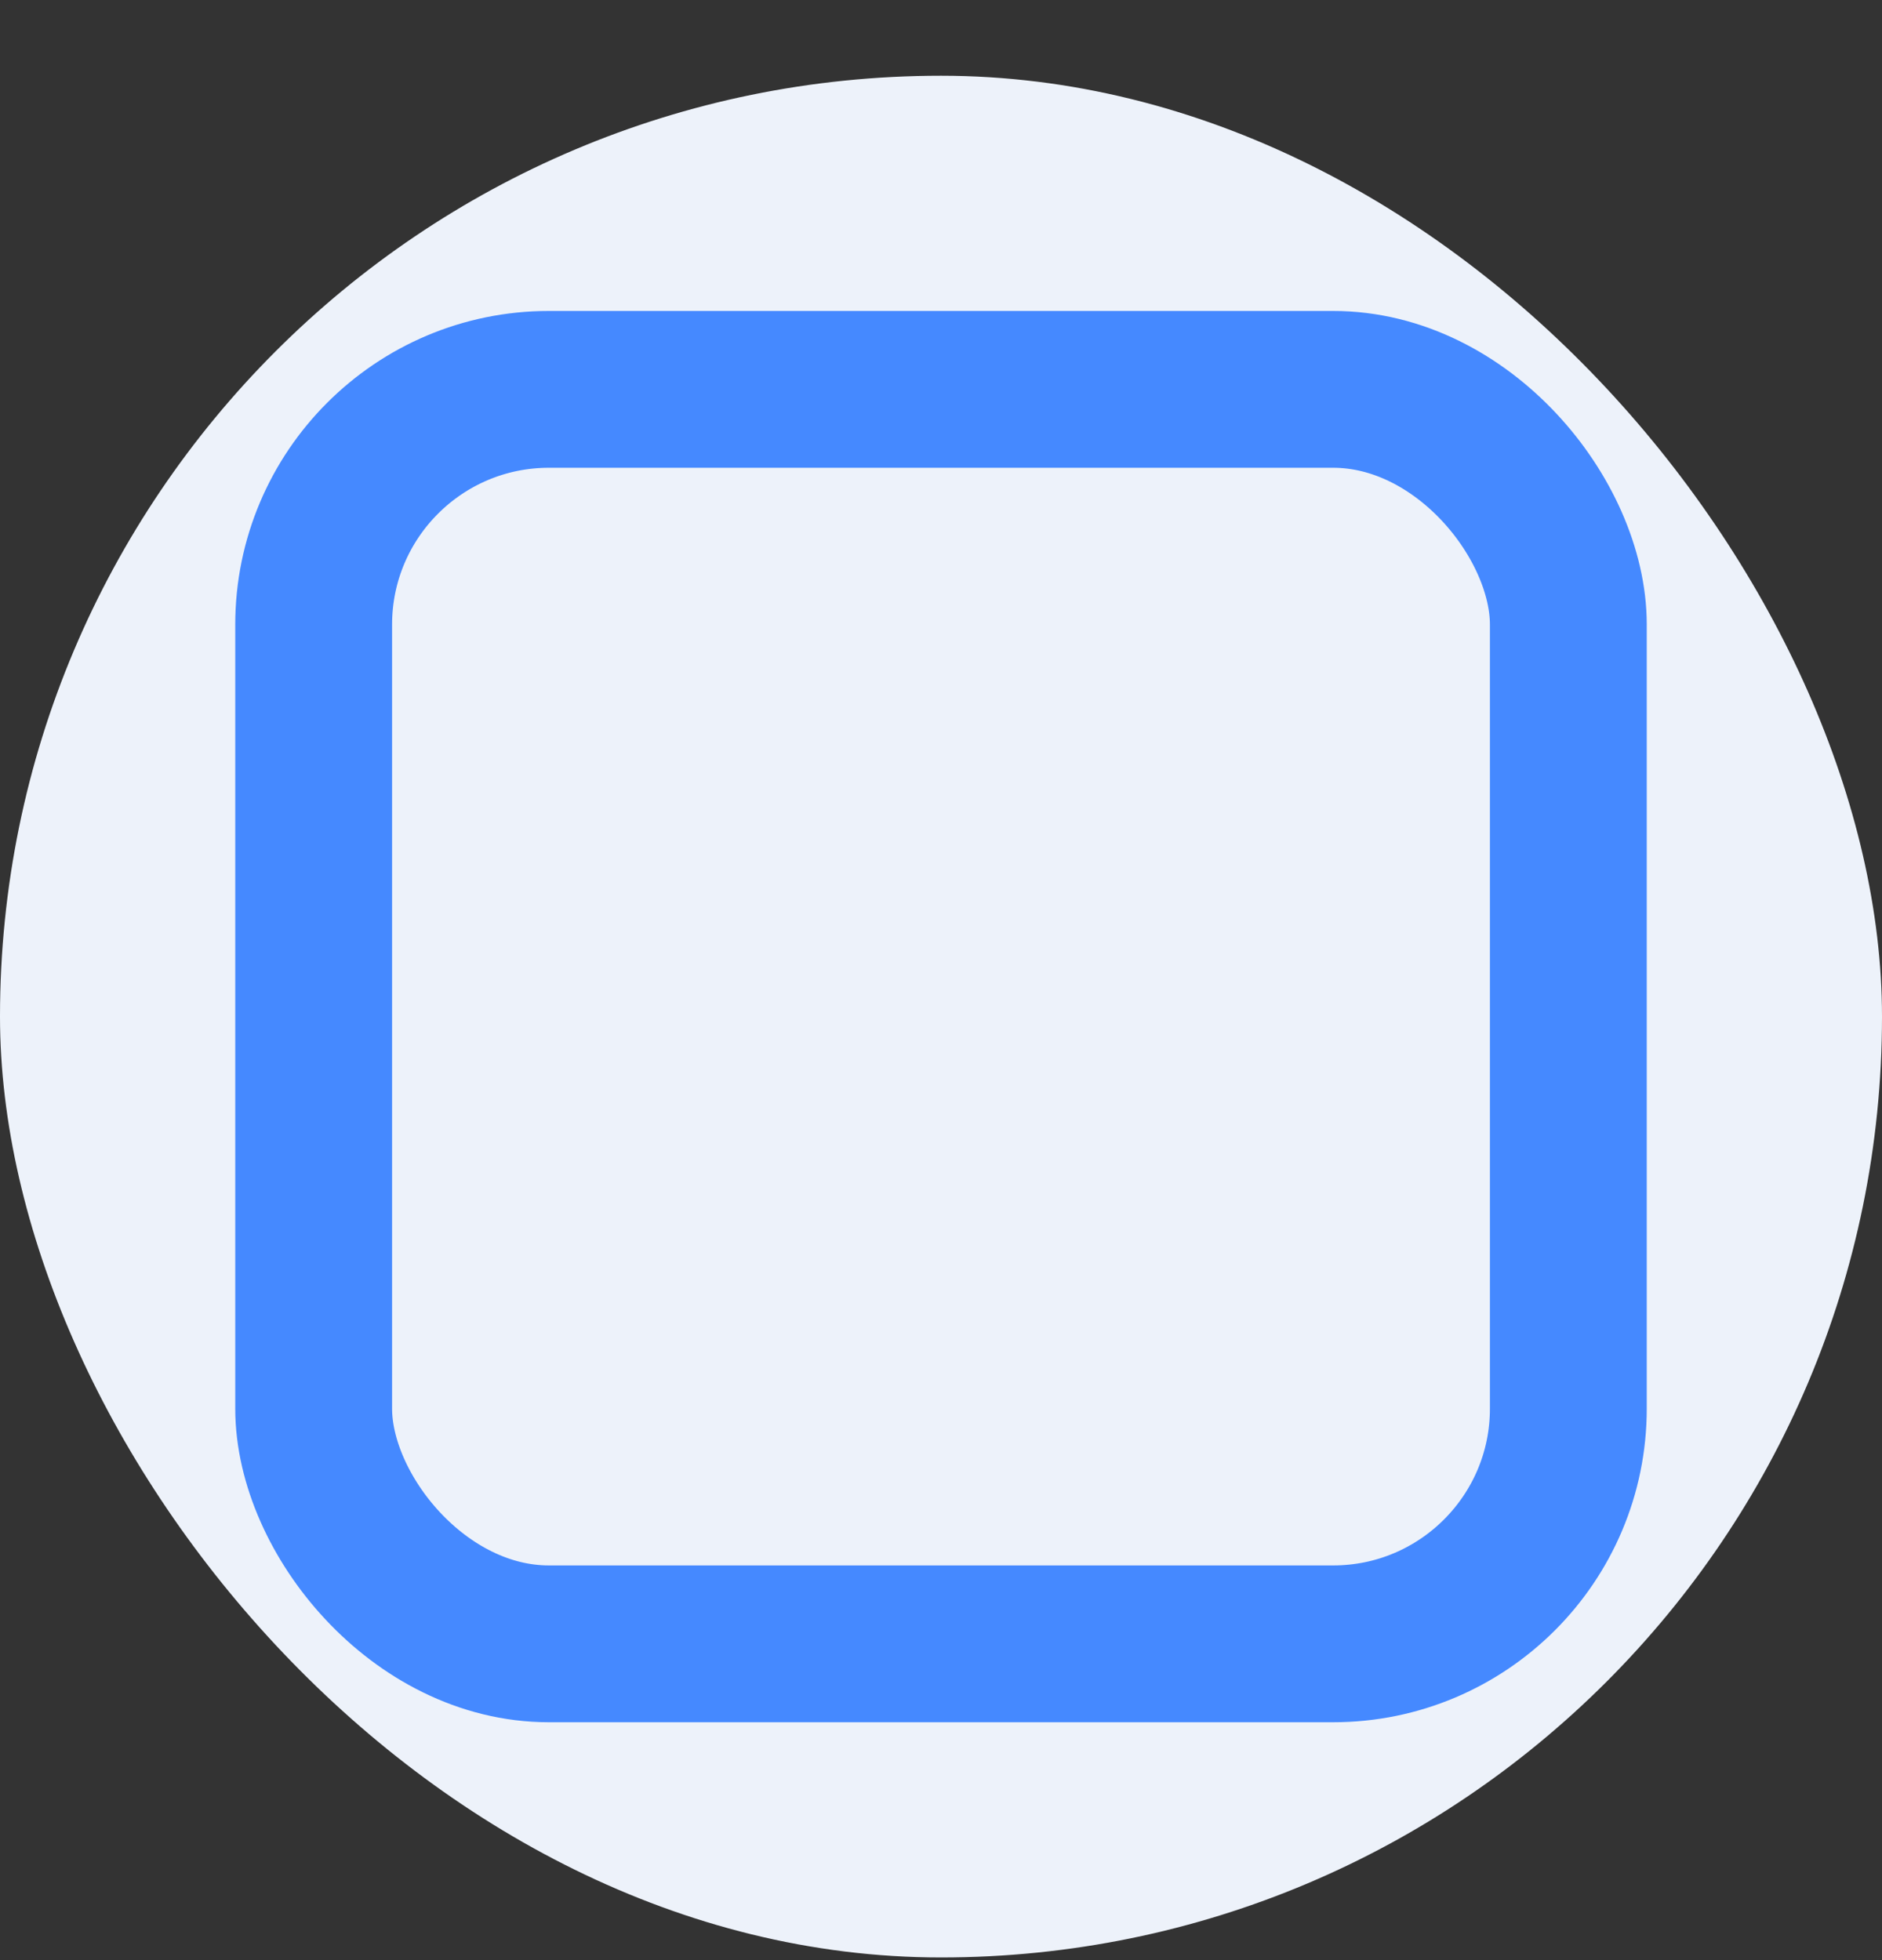 <svg width="24" height="25" viewBox="0 0 24 25" fill="none" xmlns="http://www.w3.org/2000/svg">
<rect x="0" y="0" width="24" height="25" fill="#333333" stroke="none"/>
<rect y="0.966" width="24" height="24" rx="12" fill="#EDF2FA"/>
<rect x="4" y="4.966" width="16" height="16" rx="3" stroke="#4589FF" stroke-width="2"/>
</svg>
